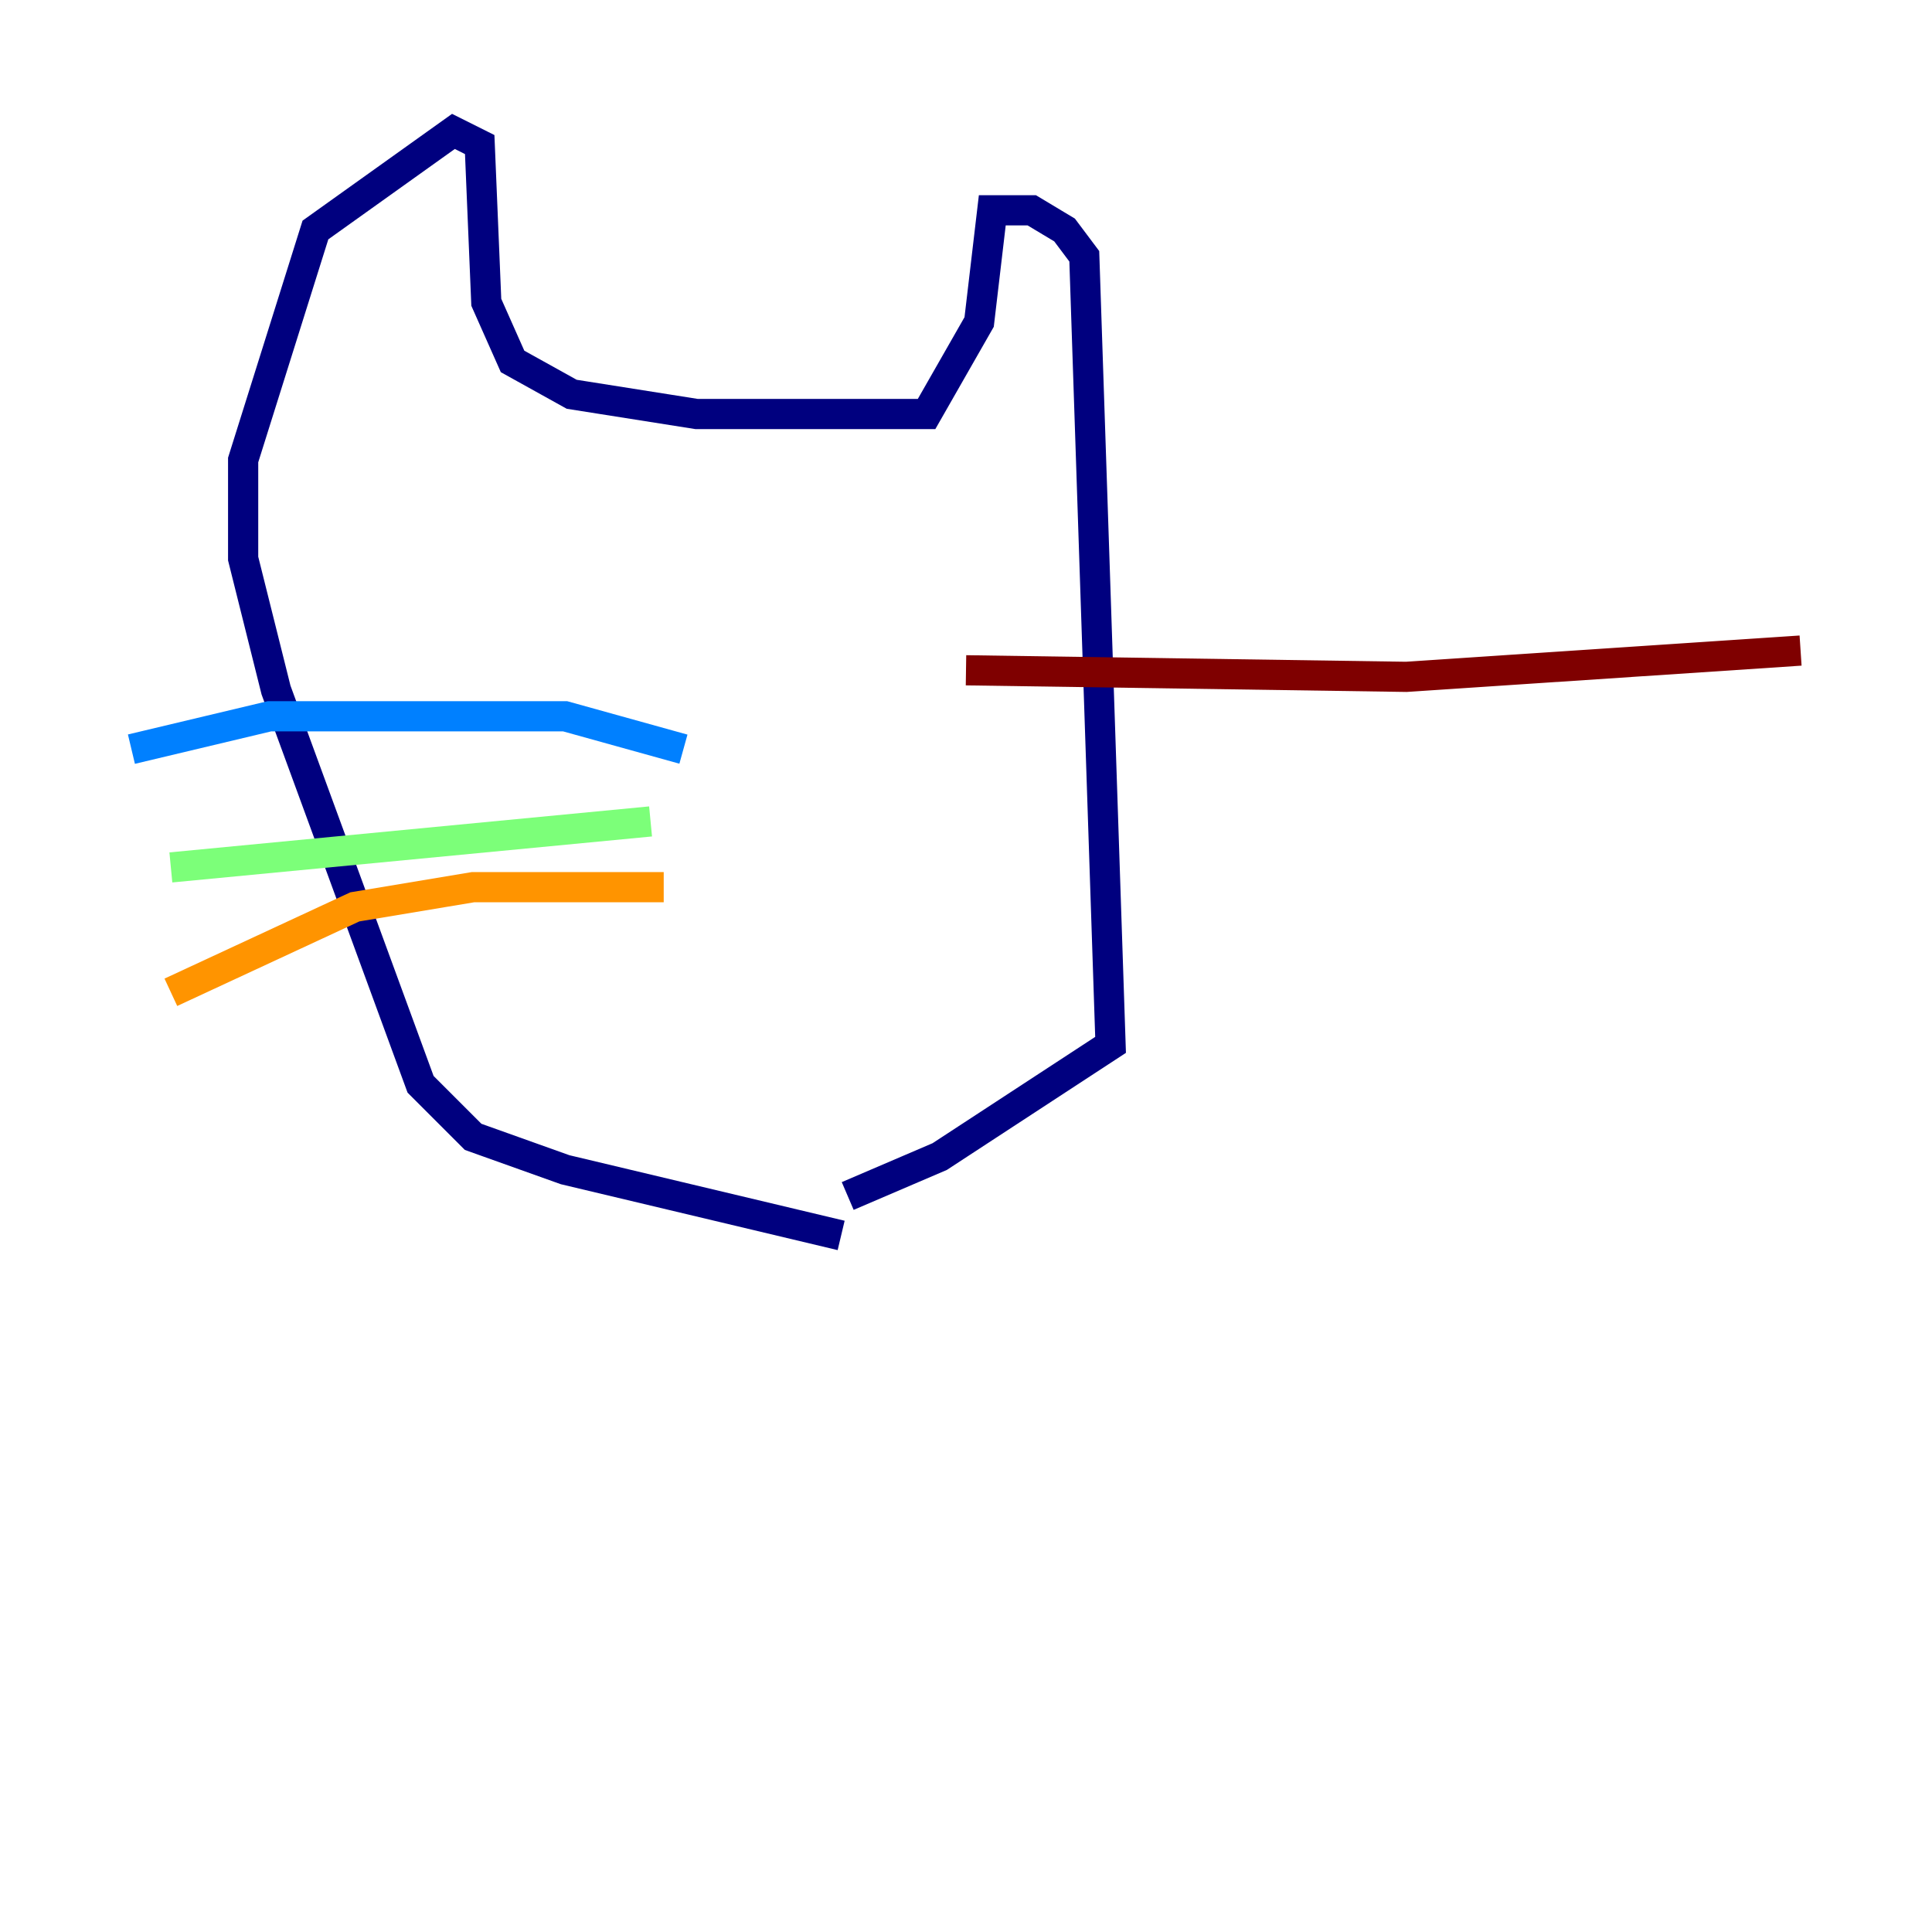 <?xml version="1.0" encoding="utf-8" ?>
<svg baseProfile="tiny" height="128" version="1.2" viewBox="0,0,128,128" width="128" xmlns="http://www.w3.org/2000/svg" xmlns:ev="http://www.w3.org/2001/xml-events" xmlns:xlink="http://www.w3.org/1999/xlink"><defs /><polyline fill="none" points="55.728,81.85 37.442,77.497 31.347,75.32 27.864,71.837 18.286,45.714 16.109,37.007 16.109,30.476 20.898,15.238 30.041,8.707 31.782,9.578 32.218,20.027 33.959,23.946 37.878,26.122 46.15,27.429 61.388,27.429 64.871,21.333 65.742,13.932 68.354,13.932 70.531,15.238 71.837,16.98 73.578,69.225 62.258,76.626 56.163,79.238" stroke="#00007f" stroke-width="2" /><polyline fill="none" points="45.279,49.633 37.442,47.456 25.252,47.456 17.85,47.456 8.707,49.633" stroke="#0080ff" stroke-width="2" /><polyline fill="none" points="43.102,54.422 11.32,57.469" stroke="#7cff79" stroke-width="2" /><polyline fill="none" points="43.973,58.776 31.347,58.776 23.51,60.082 11.32,65.742" stroke="#ff9400" stroke-width="2" /><polyline fill="none" points="64.0,44.408 93.17,44.843 119.293,43.102" stroke="#7f0000" stroke-width="2" /></svg>